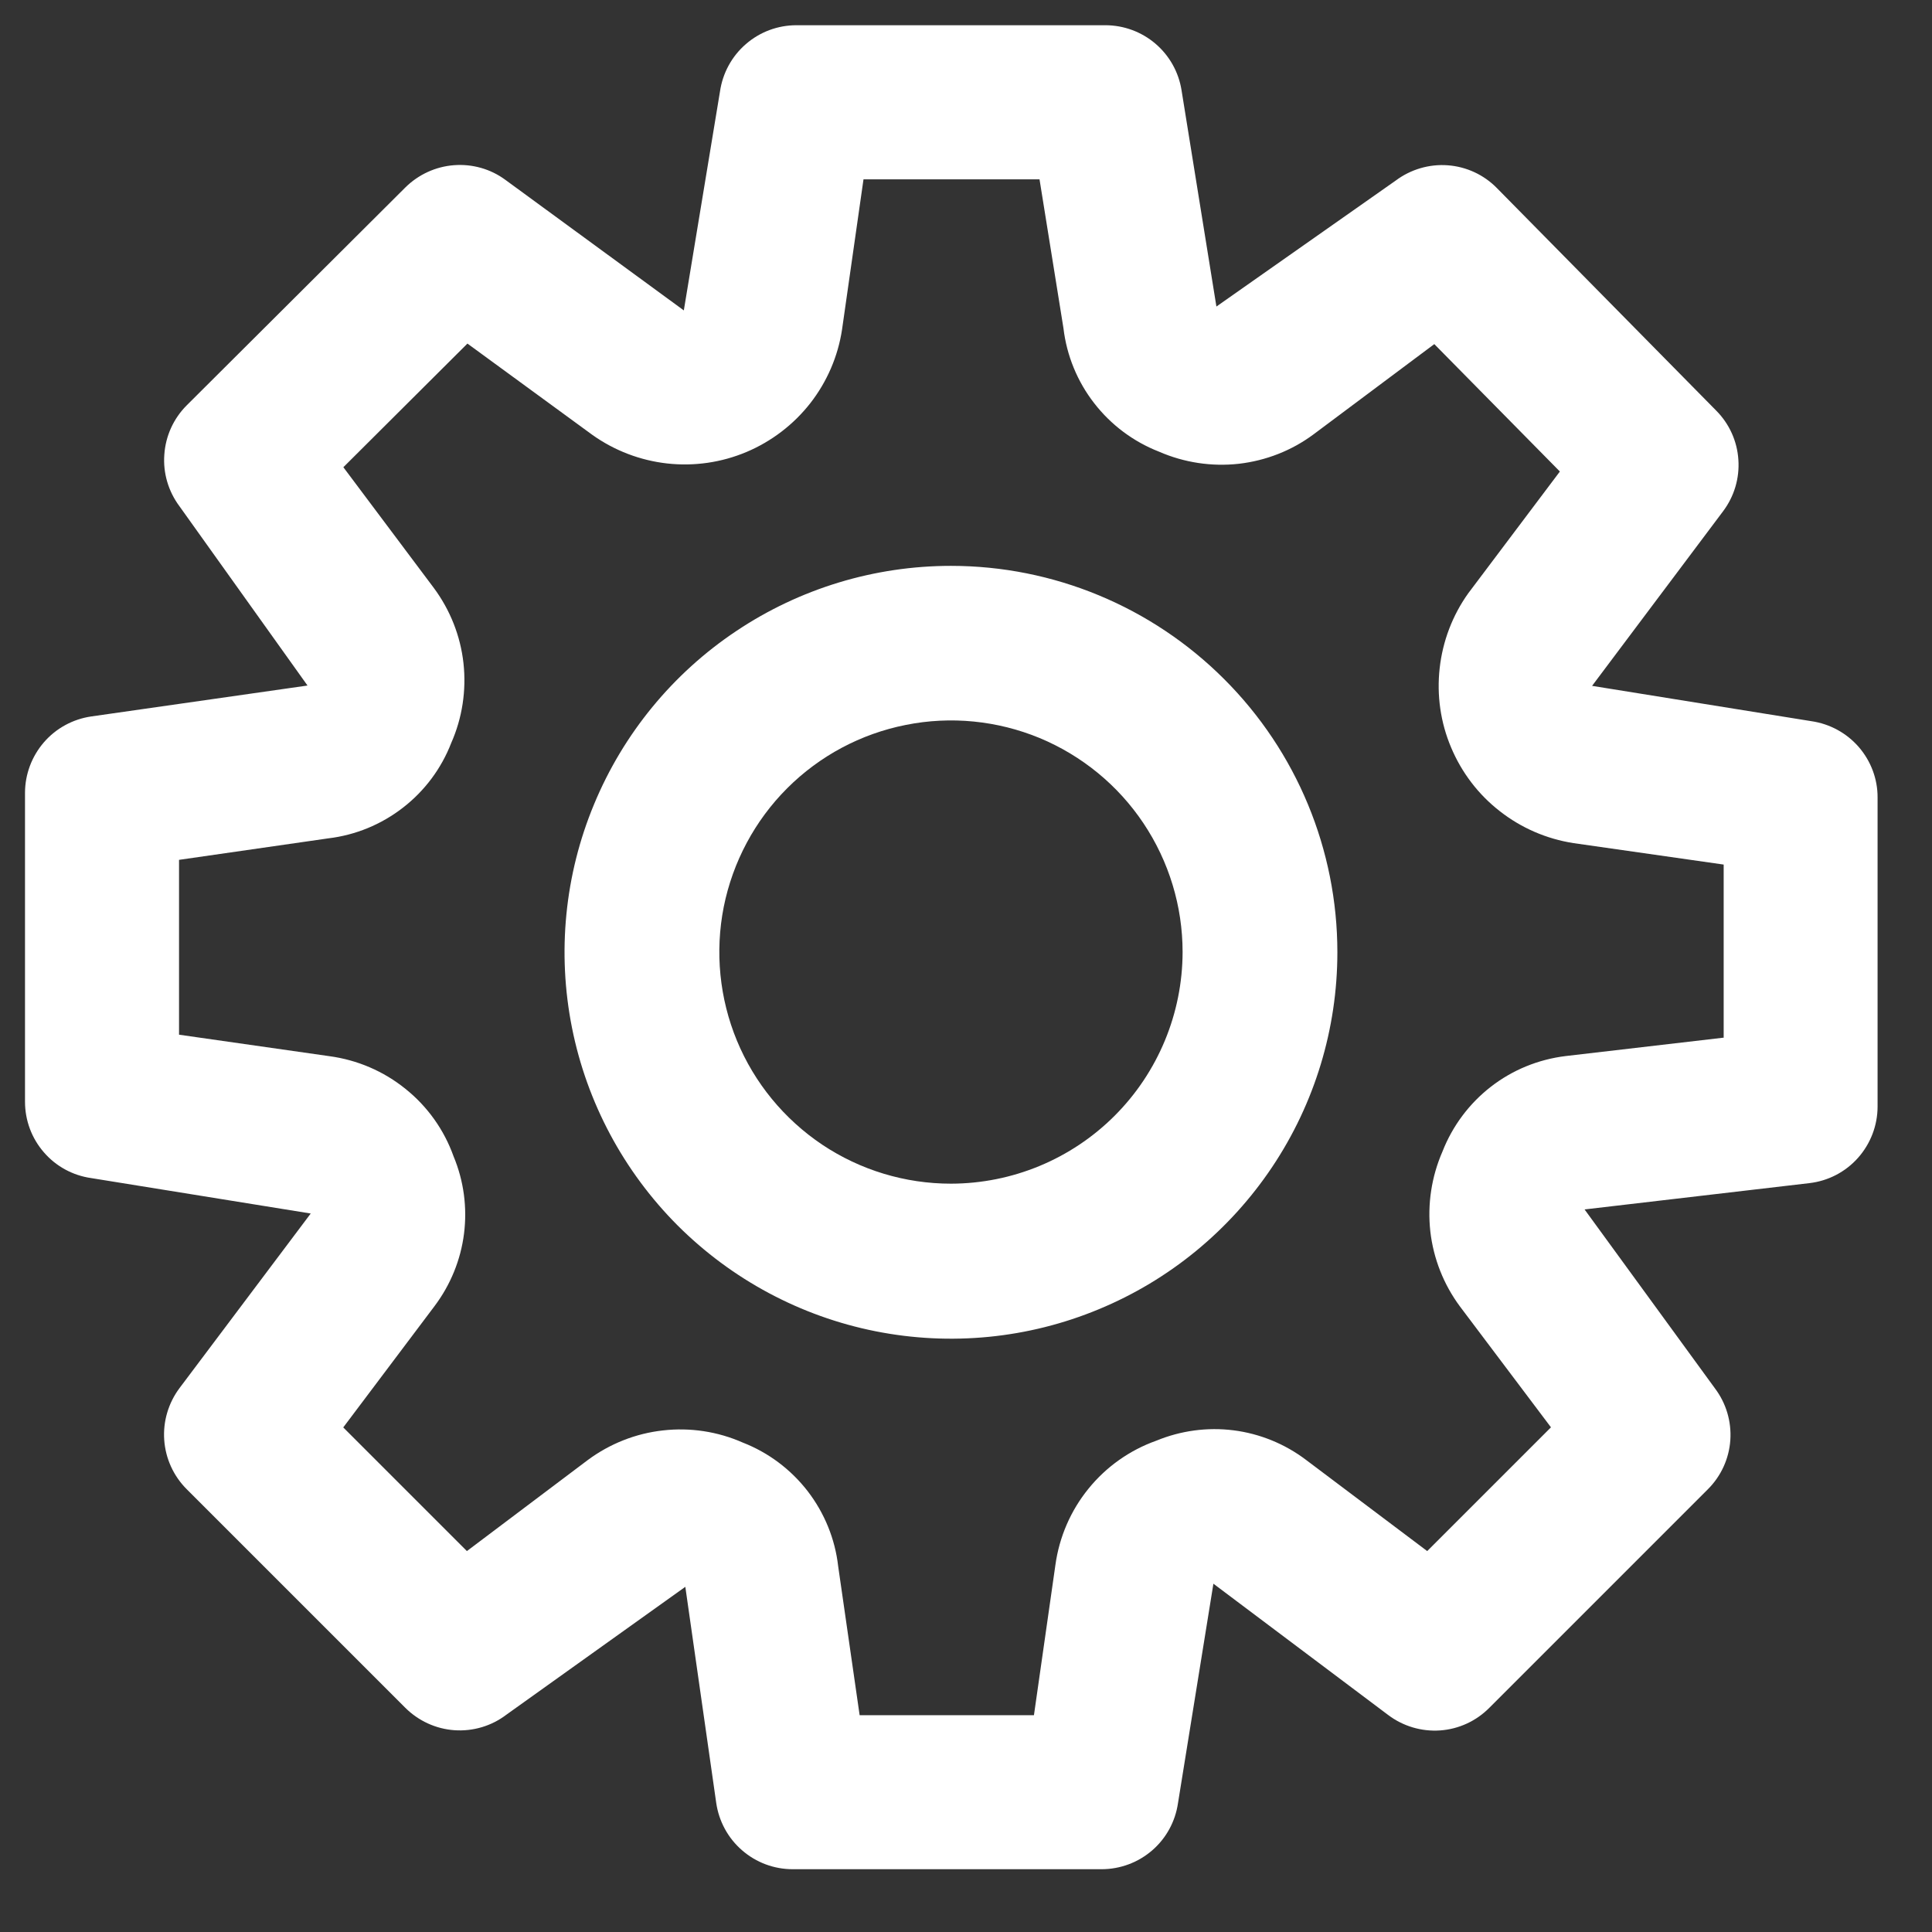 <svg width="18" height="18" viewBox="0 0 18 18" fill="none" xmlns="http://www.w3.org/2000/svg">
<rect x="0" y="0" width="18" height="18" fill="#333333" stroke="none"/>
<path d="M8.86 5.272C8.148 5.272 7.452 5.483 6.86 5.879C6.268 6.274 5.806 6.837 5.534 7.495C5.261 8.152 5.19 8.876 5.329 9.575C5.468 10.273 5.811 10.914 6.314 11.418C6.818 11.921 7.459 12.264 8.157 12.403C8.856 12.542 9.58 12.471 10.237 12.198C10.895 11.926 11.457 11.464 11.853 10.872C12.249 10.28 12.46 9.584 12.46 8.872C12.46 7.917 12.081 7.002 11.405 6.327C10.73 5.652 9.815 5.272 8.86 5.272ZM8.86 11.028C8.433 11.028 8.016 10.902 7.661 10.665C7.306 10.427 7.029 10.09 6.866 9.696C6.703 9.302 6.66 8.868 6.743 8.449C6.827 8.031 7.032 7.646 7.334 7.344C7.636 7.042 8.02 6.837 8.439 6.754C8.857 6.67 9.291 6.713 9.686 6.876C10.08 7.04 10.417 7.316 10.654 7.671C10.891 8.026 11.018 8.443 11.018 8.87C11.017 9.442 10.789 9.991 10.385 10.395C9.98 10.8 9.432 11.027 8.86 11.028Z" fill="white"/>
<path d="M16.876 6.719L14.833 6.39L16.053 4.764C16.157 4.626 16.208 4.456 16.196 4.283C16.185 4.111 16.112 3.949 15.99 3.826L13.947 1.753C13.826 1.629 13.663 1.553 13.489 1.54C13.316 1.527 13.143 1.578 13.004 1.682L11.333 2.856L11.008 0.84C10.981 0.671 10.895 0.518 10.765 0.407C10.635 0.296 10.469 0.235 10.298 0.235H7.42C7.247 0.235 7.08 0.297 6.949 0.411C6.818 0.524 6.733 0.681 6.708 0.852L6.371 2.892L4.709 1.676C4.571 1.574 4.401 1.526 4.23 1.539C4.059 1.552 3.898 1.626 3.776 1.747L1.74 3.776C1.617 3.899 1.543 4.061 1.531 4.235C1.518 4.408 1.569 4.579 1.673 4.718L2.865 6.387L0.85 6.675C0.679 6.7 0.522 6.785 0.409 6.916C0.296 7.047 0.233 7.214 0.233 7.387V10.265C0.233 10.438 0.295 10.605 0.409 10.736C0.522 10.867 0.679 10.952 0.85 10.976L2.895 11.306L1.673 12.932C1.569 13.071 1.518 13.242 1.53 13.415C1.542 13.589 1.617 13.752 1.739 13.874L3.775 15.91C3.898 16.033 4.061 16.108 4.234 16.12C4.407 16.132 4.579 16.081 4.717 15.976L6.385 14.784L6.673 16.798C6.698 16.969 6.783 17.126 6.914 17.239C7.045 17.353 7.212 17.415 7.385 17.415H10.263C10.436 17.415 10.603 17.353 10.734 17.24C10.865 17.127 10.95 16.971 10.975 16.8L11.305 14.755L12.933 15.978C13.072 16.083 13.244 16.134 13.417 16.122C13.59 16.11 13.753 16.035 13.875 15.912L15.911 13.876C16.034 13.754 16.109 13.591 16.121 13.418C16.133 13.244 16.082 13.073 15.977 12.934L14.763 11.268L16.857 11.023C17.032 11.003 17.194 10.919 17.311 10.787C17.428 10.655 17.493 10.485 17.493 10.309V7.431C17.494 7.258 17.431 7.091 17.318 6.96C17.204 6.829 17.048 6.744 16.876 6.719ZM16.055 9.668L14.587 9.839C14.333 9.87 14.092 9.968 13.89 10.125C13.688 10.282 13.532 10.491 13.439 10.729C13.337 10.963 13.298 11.219 13.326 11.473C13.355 11.726 13.45 11.967 13.602 12.172L14.45 13.298L13.297 14.451L12.166 13.6C11.97 13.452 11.737 13.357 11.493 13.326C11.248 13.295 11 13.329 10.772 13.423C10.525 13.511 10.306 13.666 10.141 13.87C9.975 14.074 9.869 14.32 9.833 14.58L9.633 15.98H8.009L7.809 14.592C7.78 14.337 7.681 14.096 7.525 13.893C7.368 13.69 7.159 13.533 6.92 13.44C6.687 13.337 6.43 13.298 6.176 13.327C5.923 13.355 5.681 13.451 5.476 13.603L4.35 14.451L3.198 13.299L4.049 12.168C4.197 11.971 4.292 11.739 4.323 11.495C4.354 11.25 4.321 11.002 4.226 10.774C4.138 10.527 3.983 10.309 3.778 10.145C3.574 9.98 3.329 9.875 3.068 9.84L1.668 9.64V8.011L3.057 7.811C3.311 7.781 3.552 7.682 3.754 7.525C3.956 7.369 4.112 7.16 4.204 6.922C4.307 6.689 4.346 6.432 4.318 6.178C4.29 5.925 4.194 5.683 4.042 5.478L3.199 4.353L4.355 3.201L5.518 4.051C5.724 4.198 5.965 4.29 6.216 4.318C6.468 4.346 6.722 4.309 6.955 4.211C7.189 4.112 7.393 3.956 7.549 3.757C7.705 3.557 7.807 3.321 7.845 3.071L8.045 1.671H9.685L9.908 3.058C9.938 3.312 10.037 3.554 10.194 3.756C10.351 3.959 10.56 4.115 10.798 4.208C11.032 4.31 11.288 4.349 11.541 4.321C11.794 4.292 12.035 4.198 12.239 4.046L13.363 3.206L14.533 4.393L13.679 5.528C13.532 5.734 13.441 5.974 13.413 6.226C13.385 6.477 13.421 6.732 13.52 6.965C13.618 7.198 13.774 7.403 13.974 7.558C14.173 7.714 14.409 7.816 14.659 7.855L16.059 8.055V9.669L16.055 9.668Z" fill="white"/>
</svg>
